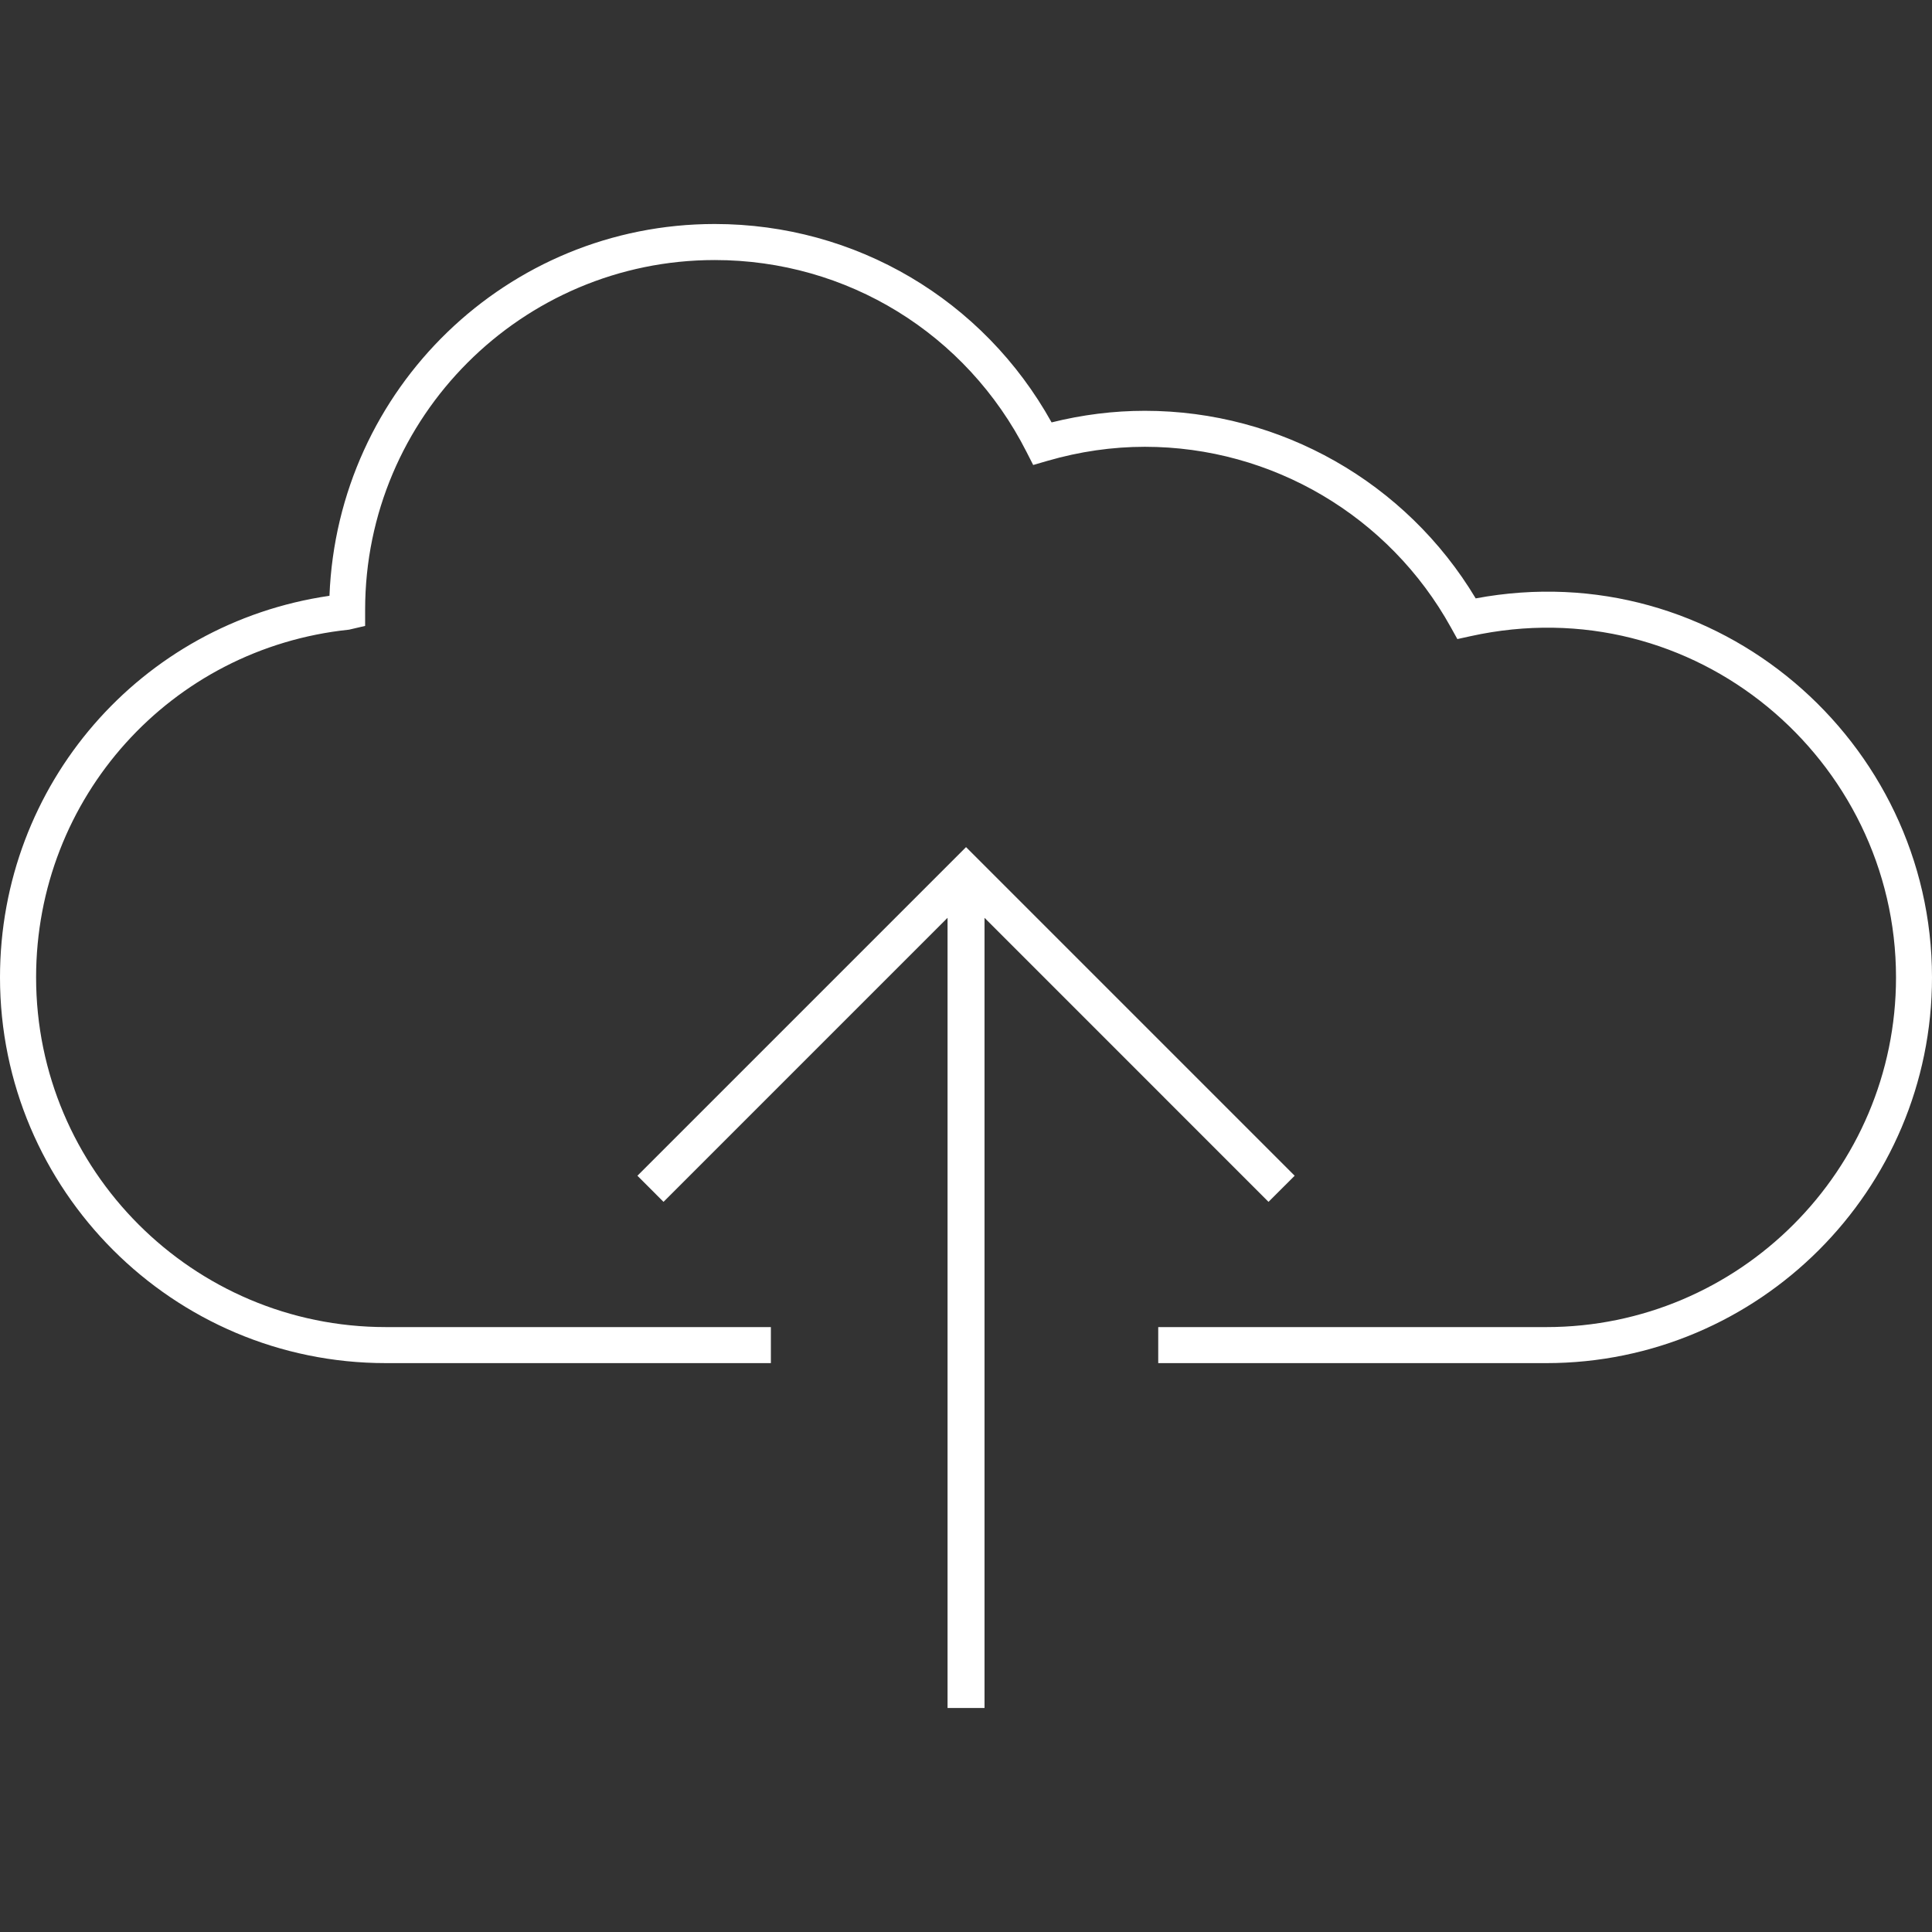<!DOCTYPE svg PUBLIC "-//W3C//DTD SVG 1.1//EN" "http://www.w3.org/Graphics/SVG/1.1/DTD/svg11.dtd">
<!-- Uploaded to: SVG Repo, www.svgrepo.com, Transformed by: SVG Repo Mixer Tools -->
<svg height="800px" width="800px" version="1.1" id="Capa_1" xmlns="http://www.w3.org/2000/svg" xmlns:xlink="http://www.w3.org/1999/xlink" viewBox="0 0 191.927 191.927" xml:space="preserve" fill="#ffffff">
<rect x="0" y="0" width="191.927" height="191.927" fill="#333333" stroke="none"/>
<g id="SVGRepo_bgCarrier" stroke-width="0"/>
<g id="SVGRepo_tracerCarrier" stroke-linecap="round" stroke-linejoin="round"/>
<g id="SVGRepo_iconCarrier"> <g> <g> <polygon style="fill:#ffffff;" points="128.613,116.799 95.967,84.153 63.321,116.799 65.915,119.394 94.131,91.175 94.131,169.673 97.803,169.673 97.803,91.178 126.015,119.394 "/> <path style="fill:#ffffff;" d="M146.597,59.445c-6.914-11.531-19.383-18.635-32.868-18.635c-3.089,0-6.199,0.387-9.262,1.152 c-6.778-12.193-19.465-19.709-33.466-19.709c-20.603,0-37.46,16.341-38.272,36.934C13.961,61.918,0,77.94,0,97.094 c0,21.13,17.189,38.319,38.319,38.319H76.58v-3.579H38.326c-19.158,0-34.74-15.586-34.74-34.74 c0-17.844,13.367-32.696,31.093-34.543l1.593-0.372v-1.61c0-19.154,15.582-34.736,34.736-34.736 c13.131,0,24.991,7.297,30.957,19.039l0.673,1.321l1.421-0.412c3.196-0.927,6.446-1.396,9.674-1.396 c12.619,0,24.268,6.871,30.395,17.934l0.648,1.167l1.303-0.286c22.268-4.914,42.273,12.279,42.273,33.895 c0,19.15-15.582,34.74-34.74,34.74H115.06v3.579h38.548c21.13,0,38.319-17.189,38.319-38.319 C191.927,73.667,170.607,54.957,146.597,59.445z"/> </g> </g> </g>
</svg>